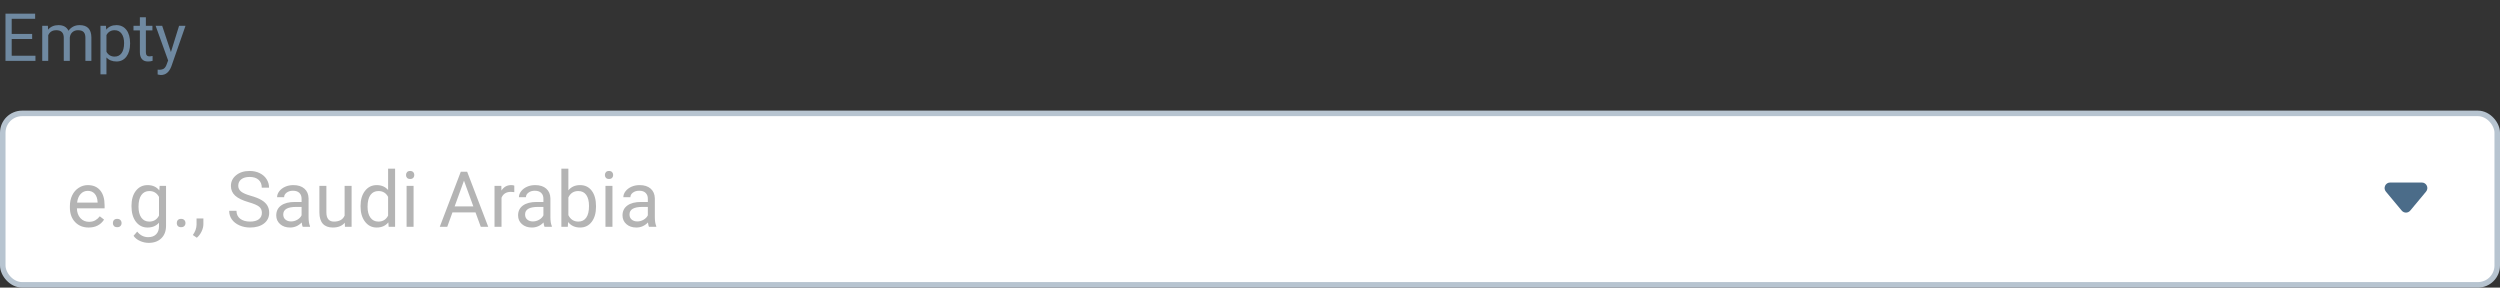 <svg width="452" height="52" viewBox="0 0 452 52" fill="none" xmlns="http://www.w3.org/2000/svg">
<rect x="0" y="0" width="452" height="52" fill="#333333" stroke="none"/>
<rect x="0.5" y="20.5" width="451" height="31" rx="3.5" fill="white"/>
<path d="M16.026 41.137C15.024 41.137 14.208 40.809 13.579 40.152C12.95 39.492 12.636 38.61 12.636 37.507V37.274C12.636 36.541 12.775 35.887 13.053 35.312C13.335 34.734 13.727 34.283 14.229 33.959C14.734 33.631 15.281 33.467 15.869 33.467C16.831 33.467 17.578 33.783 18.111 34.417C18.645 35.05 18.911 35.957 18.911 37.138V37.664H13.9C13.919 38.393 14.13 38.983 14.536 39.435C14.946 39.881 15.466 40.105 16.095 40.105C16.541 40.105 16.92 40.013 17.23 39.831C17.539 39.649 17.811 39.407 18.043 39.106L18.815 39.708C18.196 40.66 17.266 41.137 16.026 41.137ZM15.869 34.506C15.359 34.506 14.93 34.693 14.584 35.066C14.238 35.435 14.023 35.955 13.941 36.625H17.646V36.529C17.61 35.887 17.437 35.39 17.127 35.039C16.817 34.684 16.398 34.506 15.869 34.506ZM20.408 40.337C20.408 40.118 20.472 39.936 20.6 39.79C20.732 39.644 20.928 39.571 21.188 39.571C21.447 39.571 21.643 39.644 21.775 39.79C21.912 39.936 21.98 40.118 21.98 40.337C21.98 40.547 21.912 40.722 21.775 40.863C21.643 41.005 21.447 41.075 21.188 41.075C20.928 41.075 20.732 41.005 20.6 40.863C20.472 40.722 20.408 40.547 20.408 40.337ZM23.771 37.24C23.771 36.087 24.038 35.171 24.571 34.492C25.105 33.809 25.811 33.467 26.69 33.467C27.593 33.467 28.297 33.786 28.803 34.424L28.864 33.603H30.02V40.822C30.02 41.779 29.735 42.533 29.165 43.085C28.6 43.636 27.839 43.912 26.882 43.912C26.349 43.912 25.827 43.798 25.316 43.57C24.806 43.342 24.416 43.03 24.148 42.634L24.804 41.875C25.346 42.545 26.009 42.88 26.793 42.88C27.408 42.88 27.887 42.707 28.229 42.36C28.575 42.014 28.748 41.526 28.748 40.898V40.262C28.242 40.845 27.552 41.137 26.677 41.137C25.811 41.137 25.109 40.788 24.571 40.091C24.038 39.394 23.771 38.443 23.771 37.24ZM25.043 37.384C25.043 38.218 25.214 38.874 25.556 39.352C25.898 39.827 26.376 40.063 26.991 40.063C27.789 40.063 28.374 39.701 28.748 38.977V35.6C28.361 34.893 27.78 34.54 27.005 34.54C26.39 34.54 25.909 34.779 25.562 35.258C25.216 35.736 25.043 36.445 25.043 37.384ZM31.961 40.337C31.961 40.118 32.025 39.936 32.152 39.79C32.285 39.644 32.48 39.571 32.74 39.571C33 39.571 33.196 39.644 33.328 39.79C33.465 39.936 33.533 40.118 33.533 40.337C33.533 40.547 33.465 40.722 33.328 40.863C33.196 41.005 33 41.075 32.74 41.075C32.48 41.075 32.285 41.005 32.152 40.863C32.025 40.722 31.961 40.547 31.961 40.337ZM35.584 42.982L34.866 42.49C35.295 41.893 35.518 41.278 35.536 40.645V39.503H36.773V40.494C36.773 40.954 36.66 41.415 36.432 41.875C36.208 42.335 35.926 42.704 35.584 42.982ZM44.977 36.563C43.851 36.24 43.031 35.843 42.516 35.374C42.005 34.9 41.75 34.317 41.75 33.624C41.75 32.84 42.062 32.193 42.687 31.683C43.315 31.168 44.131 30.91 45.134 30.91C45.817 30.91 46.426 31.042 46.959 31.307C47.497 31.571 47.911 31.936 48.203 32.4C48.499 32.865 48.648 33.373 48.648 33.925H47.328C47.328 33.323 47.137 32.852 46.754 32.51C46.371 32.163 45.831 31.99 45.134 31.99C44.487 31.99 43.981 32.134 43.616 32.421C43.256 32.703 43.076 33.098 43.076 33.603C43.076 34.009 43.247 34.353 43.589 34.636C43.935 34.914 44.521 35.169 45.346 35.401C46.175 35.634 46.822 35.891 47.287 36.174C47.757 36.452 48.103 36.778 48.326 37.151C48.554 37.525 48.668 37.965 48.668 38.471C48.668 39.277 48.353 39.925 47.725 40.412C47.096 40.895 46.255 41.137 45.202 41.137C44.519 41.137 43.88 41.007 43.288 40.747C42.696 40.483 42.238 40.123 41.914 39.667C41.595 39.211 41.435 38.694 41.435 38.115H42.755C42.755 38.717 42.976 39.193 43.418 39.544C43.865 39.89 44.459 40.063 45.202 40.063C45.895 40.063 46.426 39.922 46.795 39.64C47.164 39.357 47.349 38.972 47.349 38.484C47.349 37.997 47.178 37.621 46.836 37.356C46.494 37.088 45.874 36.823 44.977 36.563ZM54.725 41C54.652 40.854 54.592 40.594 54.547 40.221C53.959 40.831 53.257 41.137 52.441 41.137C51.712 41.137 51.113 40.932 50.644 40.522C50.179 40.107 49.946 39.583 49.946 38.949C49.946 38.179 50.238 37.582 50.821 37.158C51.409 36.73 52.234 36.516 53.296 36.516H54.526V35.935C54.526 35.492 54.394 35.142 54.13 34.882C53.866 34.617 53.476 34.485 52.961 34.485C52.51 34.485 52.132 34.599 51.826 34.827C51.521 35.055 51.368 35.331 51.368 35.654H50.097C50.097 35.285 50.227 34.93 50.486 34.588C50.751 34.242 51.106 33.968 51.553 33.768C52.004 33.567 52.498 33.467 53.036 33.467C53.888 33.467 54.556 33.681 55.039 34.109C55.522 34.533 55.773 35.119 55.791 35.866V39.27C55.791 39.95 55.878 40.49 56.051 40.891V41H54.725ZM52.626 40.036C53.023 40.036 53.398 39.934 53.754 39.728C54.109 39.523 54.367 39.257 54.526 38.929V37.411H53.535C51.986 37.411 51.211 37.865 51.211 38.772C51.211 39.168 51.343 39.478 51.607 39.701C51.872 39.925 52.211 40.036 52.626 40.036ZM62.34 40.269C61.848 40.847 61.125 41.137 60.173 41.137C59.384 41.137 58.783 40.909 58.368 40.453C57.958 39.993 57.751 39.314 57.746 38.416V33.603H59.011V38.382C59.011 39.503 59.467 40.063 60.378 40.063C61.344 40.063 61.987 39.703 62.306 38.983V33.603H63.57V41H62.367L62.34 40.269ZM65.19 37.24C65.19 36.105 65.459 35.194 65.997 34.506C66.535 33.813 67.239 33.467 68.109 33.467C68.975 33.467 69.661 33.763 70.167 34.355V30.5H71.432V41H70.269L70.208 40.207C69.702 40.827 68.998 41.137 68.096 41.137C67.239 41.137 66.539 40.786 65.997 40.084C65.459 39.382 65.19 38.466 65.19 37.336V37.24ZM66.455 37.384C66.455 38.222 66.628 38.879 66.975 39.352C67.321 39.827 67.799 40.063 68.41 40.063C69.212 40.063 69.798 39.703 70.167 38.983V35.586C69.789 34.889 69.208 34.54 68.424 34.54C67.804 34.54 67.321 34.779 66.975 35.258C66.628 35.736 66.455 36.445 66.455 37.384ZM74.774 41H73.51V33.603H74.774V41ZM73.407 31.642C73.407 31.436 73.469 31.263 73.592 31.122C73.719 30.981 73.906 30.91 74.152 30.91C74.398 30.91 74.585 30.981 74.713 31.122C74.841 31.263 74.904 31.436 74.904 31.642C74.904 31.847 74.841 32.018 74.713 32.154C74.585 32.291 74.398 32.359 74.152 32.359C73.906 32.359 73.719 32.291 73.592 32.154C73.469 32.018 73.407 31.847 73.407 31.642ZM85.972 38.402H81.802L80.865 41H79.512L83.312 31.047H84.461L88.269 41H86.922L85.972 38.402ZM82.198 37.322H85.582L83.887 32.667L82.198 37.322ZM92.985 34.738C92.794 34.706 92.587 34.69 92.363 34.69C91.534 34.69 90.971 35.044 90.675 35.75V41H89.41V33.603H90.641L90.661 34.458C91.076 33.797 91.664 33.467 92.425 33.467C92.671 33.467 92.858 33.499 92.985 33.562V34.738ZM98.447 41C98.374 40.854 98.315 40.594 98.269 40.221C97.682 40.831 96.98 41.137 96.164 41.137C95.435 41.137 94.836 40.932 94.366 40.522C93.901 40.107 93.669 39.583 93.669 38.949C93.669 38.179 93.961 37.582 94.544 37.158C95.132 36.73 95.957 36.516 97.019 36.516H98.249V35.935C98.249 35.492 98.117 35.142 97.853 34.882C97.588 34.617 97.199 34.485 96.684 34.485C96.232 34.485 95.854 34.599 95.549 34.827C95.243 35.055 95.091 35.331 95.091 35.654H93.819C93.819 35.285 93.949 34.93 94.209 34.588C94.473 34.242 94.829 33.968 95.275 33.768C95.727 33.567 96.221 33.467 96.759 33.467C97.611 33.467 98.279 33.681 98.762 34.109C99.245 34.533 99.495 35.119 99.514 35.866V39.27C99.514 39.95 99.6 40.49 99.773 40.891V41H98.447ZM96.349 40.036C96.745 40.036 97.121 39.934 97.477 39.728C97.832 39.523 98.09 39.257 98.249 38.929V37.411H97.258C95.708 37.411 94.934 37.865 94.934 38.772C94.934 39.168 95.066 39.478 95.33 39.701C95.594 39.925 95.934 40.036 96.349 40.036ZM107.758 37.384C107.758 38.514 107.498 39.423 106.979 40.111C106.459 40.795 105.762 41.137 104.887 41.137C103.952 41.137 103.23 40.806 102.72 40.145L102.658 41H101.496V30.5H102.761V34.417C103.271 33.783 103.975 33.467 104.873 33.467C105.771 33.467 106.475 33.806 106.985 34.485C107.5 35.164 107.758 36.094 107.758 37.274V37.384ZM106.493 37.24C106.493 36.379 106.327 35.714 105.994 35.244C105.661 34.775 105.183 34.54 104.559 34.54C103.725 34.54 103.125 34.927 102.761 35.702V38.901C103.148 39.676 103.752 40.063 104.572 40.063C105.178 40.063 105.65 39.829 105.987 39.359C106.325 38.89 106.493 38.184 106.493 37.24ZM110.731 41H109.467V33.603H110.731V41ZM109.364 31.642C109.364 31.436 109.426 31.263 109.549 31.122C109.676 30.981 109.863 30.91 110.109 30.91C110.355 30.91 110.542 30.981 110.67 31.122C110.798 31.263 110.861 31.436 110.861 31.642C110.861 31.847 110.798 32.018 110.67 32.154C110.542 32.291 110.355 32.359 110.109 32.359C109.863 32.359 109.676 32.291 109.549 32.154C109.426 32.018 109.364 31.847 109.364 31.642ZM117.328 41C117.255 40.854 117.196 40.594 117.15 40.221C116.562 40.831 115.861 41.137 115.045 41.137C114.316 41.137 113.716 40.932 113.247 40.522C112.782 40.107 112.55 39.583 112.55 38.949C112.55 38.179 112.841 37.582 113.425 37.158C114.013 36.73 114.838 36.516 115.899 36.516H117.13V35.935C117.13 35.492 116.998 35.142 116.733 34.882C116.469 34.617 116.079 34.485 115.564 34.485C115.113 34.485 114.735 34.599 114.43 34.827C114.124 35.055 113.972 35.331 113.972 35.654H112.7C112.7 35.285 112.83 34.93 113.09 34.588C113.354 34.242 113.71 33.968 114.156 33.768C114.607 33.567 115.102 33.467 115.64 33.467C116.492 33.467 117.16 33.681 117.643 34.109C118.126 34.533 118.376 35.119 118.395 35.866V39.27C118.395 39.95 118.481 40.49 118.654 40.891V41H117.328ZM115.229 40.036C115.626 40.036 116.002 39.934 116.357 39.728C116.713 39.523 116.97 39.257 117.13 38.929V37.411H116.139C114.589 37.411 113.814 37.865 113.814 38.772C113.814 39.168 113.947 39.478 114.211 39.701C114.475 39.925 114.815 40.036 115.229 40.036Z" fill="#B4B4B4"/>
<path fill-rule="evenodd" clip-rule="evenodd" d="M438.633 34.64C439.176 33.989 438.713 33 437.865 33H432.135C431.287 33 430.824 33.989 431.367 34.64L434.232 38.078C434.632 38.558 435.368 38.558 435.768 38.078L438.633 34.64Z" fill="#4B6C89"/>
<rect x="0.5" y="20.5" width="451" height="31" rx="3.5" stroke="#B7C4D0"/>
<path d="M5.812 7.057H2.115V10.08H6.41V11H0.99V2.469H6.352V3.395H2.115V6.137H5.812V7.057ZM8.66 4.66L8.689 5.363C9.154 4.816 9.781 4.543 10.57 4.543C11.457 4.543 12.06 4.883 12.381 5.562C12.592 5.258 12.865 5.012 13.201 4.824C13.541 4.637 13.941 4.543 14.402 4.543C15.793 4.543 16.5 5.279 16.523 6.752V11H15.44V6.816C15.44 6.363 15.336 6.025 15.129 5.803C14.922 5.576 14.574 5.463 14.086 5.463C13.684 5.463 13.35 5.584 13.084 5.826C12.818 6.064 12.664 6.387 12.621 6.793V11H11.531V6.846C11.531 5.924 11.08 5.463 10.178 5.463C9.467 5.463 8.98 5.766 8.719 6.371V11H7.635V4.66H8.66ZM23.52 7.9C23.52 8.865 23.299 9.643 22.857 10.232C22.416 10.822 21.818 11.117 21.064 11.117C20.295 11.117 19.689 10.873 19.248 10.385V13.438H18.164V4.66H19.154L19.207 5.363C19.648 4.816 20.262 4.543 21.047 4.543C21.809 4.543 22.41 4.83 22.852 5.404C23.297 5.979 23.52 6.777 23.52 7.801V7.9ZM22.436 7.777C22.436 7.062 22.283 6.498 21.979 6.084C21.674 5.67 21.256 5.463 20.725 5.463C20.068 5.463 19.576 5.754 19.248 6.336V9.365C19.572 9.943 20.068 10.232 20.736 10.232C21.256 10.232 21.668 10.027 21.973 9.617C22.281 9.203 22.436 8.59 22.436 7.777ZM26.373 3.125V4.66H27.557V5.498H26.373V9.43C26.373 9.684 26.426 9.875 26.531 10.004C26.637 10.129 26.816 10.191 27.07 10.191C27.195 10.191 27.367 10.168 27.586 10.121V11C27.301 11.078 27.023 11.117 26.754 11.117C26.27 11.117 25.904 10.971 25.658 10.678C25.412 10.385 25.289 9.969 25.289 9.43V5.498H24.135V4.66H25.289V3.125H26.373ZM30.902 9.412L32.379 4.66H33.539L30.99 11.979C30.596 13.033 29.969 13.56 29.109 13.56L28.904 13.543L28.5 13.467V12.588L28.793 12.611C29.16 12.611 29.445 12.537 29.648 12.389C29.855 12.24 30.025 11.969 30.158 11.574L30.398 10.93L28.137 4.66H29.32L30.902 9.412Z" fill="#6F89A1"/>
</svg>
